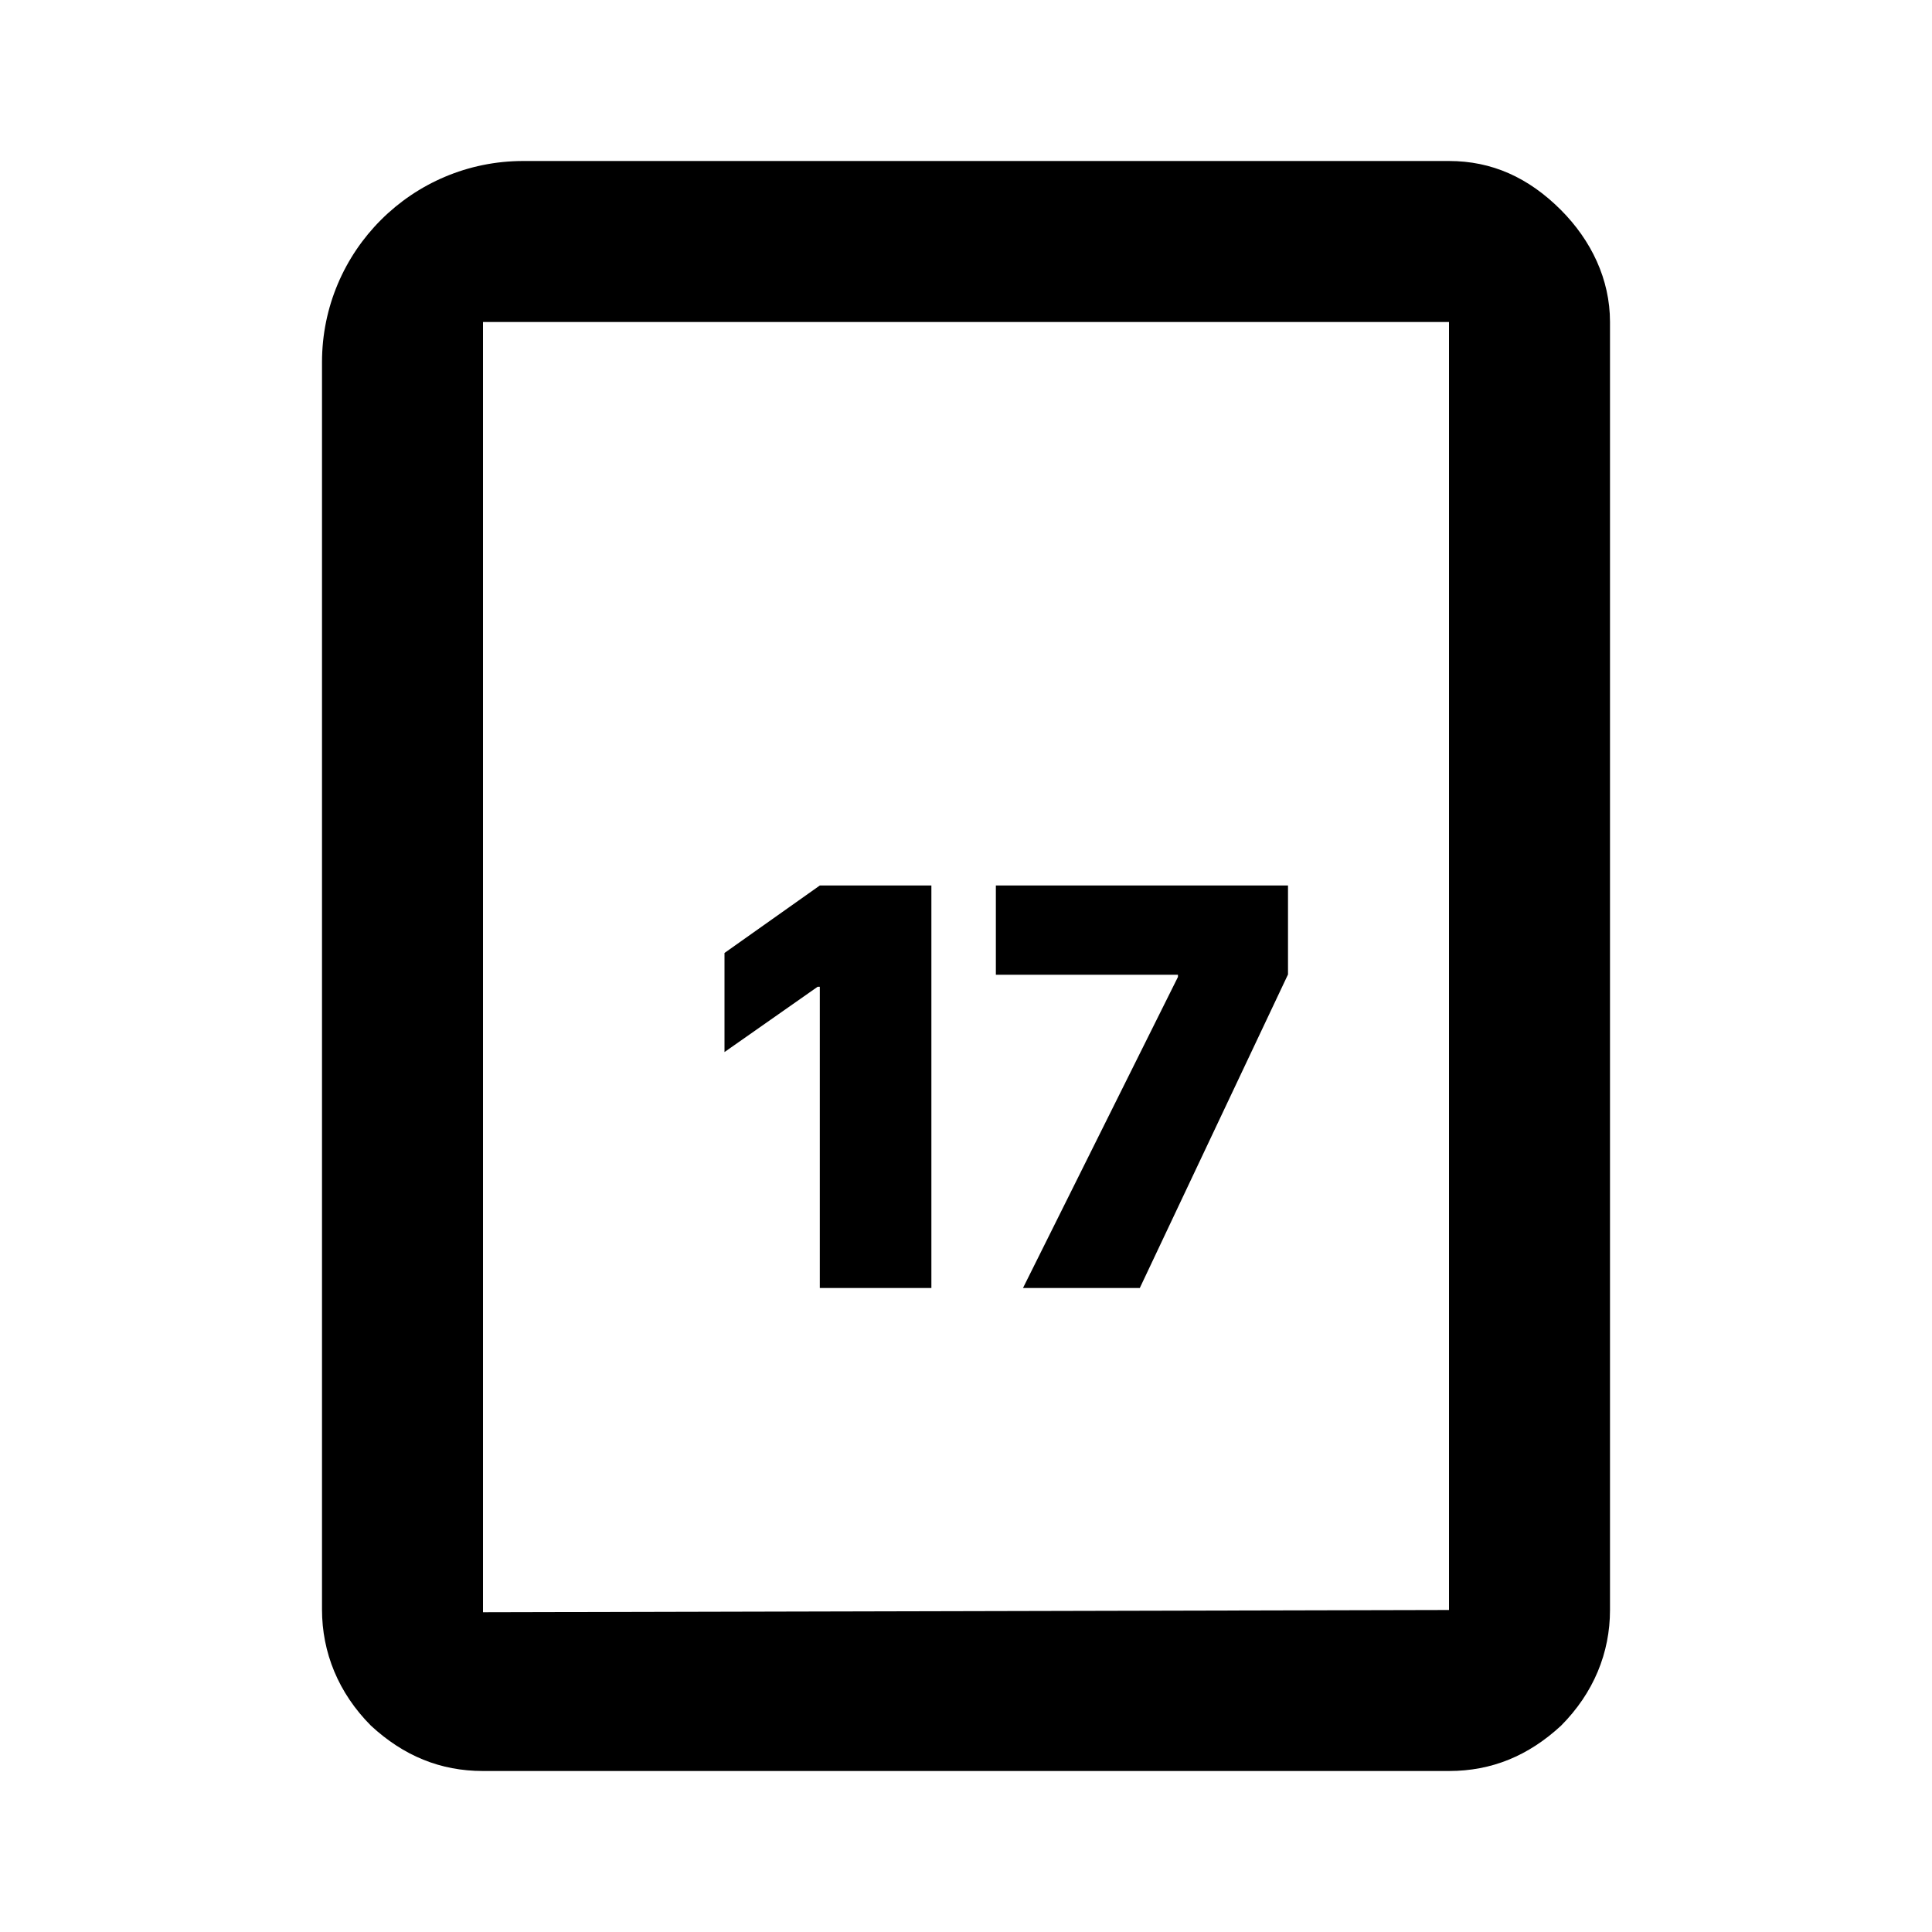 <svg width="24" height="24" viewBox="0 0 24 24" xmlns="http://www.w3.org/2000/svg"><path fill-rule="evenodd" clip-rule="evenodd" d="M18 4H6V20.028L18 20V4ZM4 4.5C4 3.119 5.119 2 6.5 2H18C18.53 2 18.986 2.203 19.392 2.61C19.766 2.986 20 3.468 20 4V20C20 20.532 19.797 21.03 19.392 21.437C18.986 21.812 18.53 22 18 22H6C5.47 22 5.014 21.812 4.608 21.437C4.203 21.03 4 20.527 4 19.994V4.5ZM11.57 16H10.184V12.258H10.157L9 13.069V11.838L10.184 11H11.57V16ZM14.159 16H12.708L14.633 12.136V12.109H12.371V11H16V12.105L14.159 16Z"/></svg>